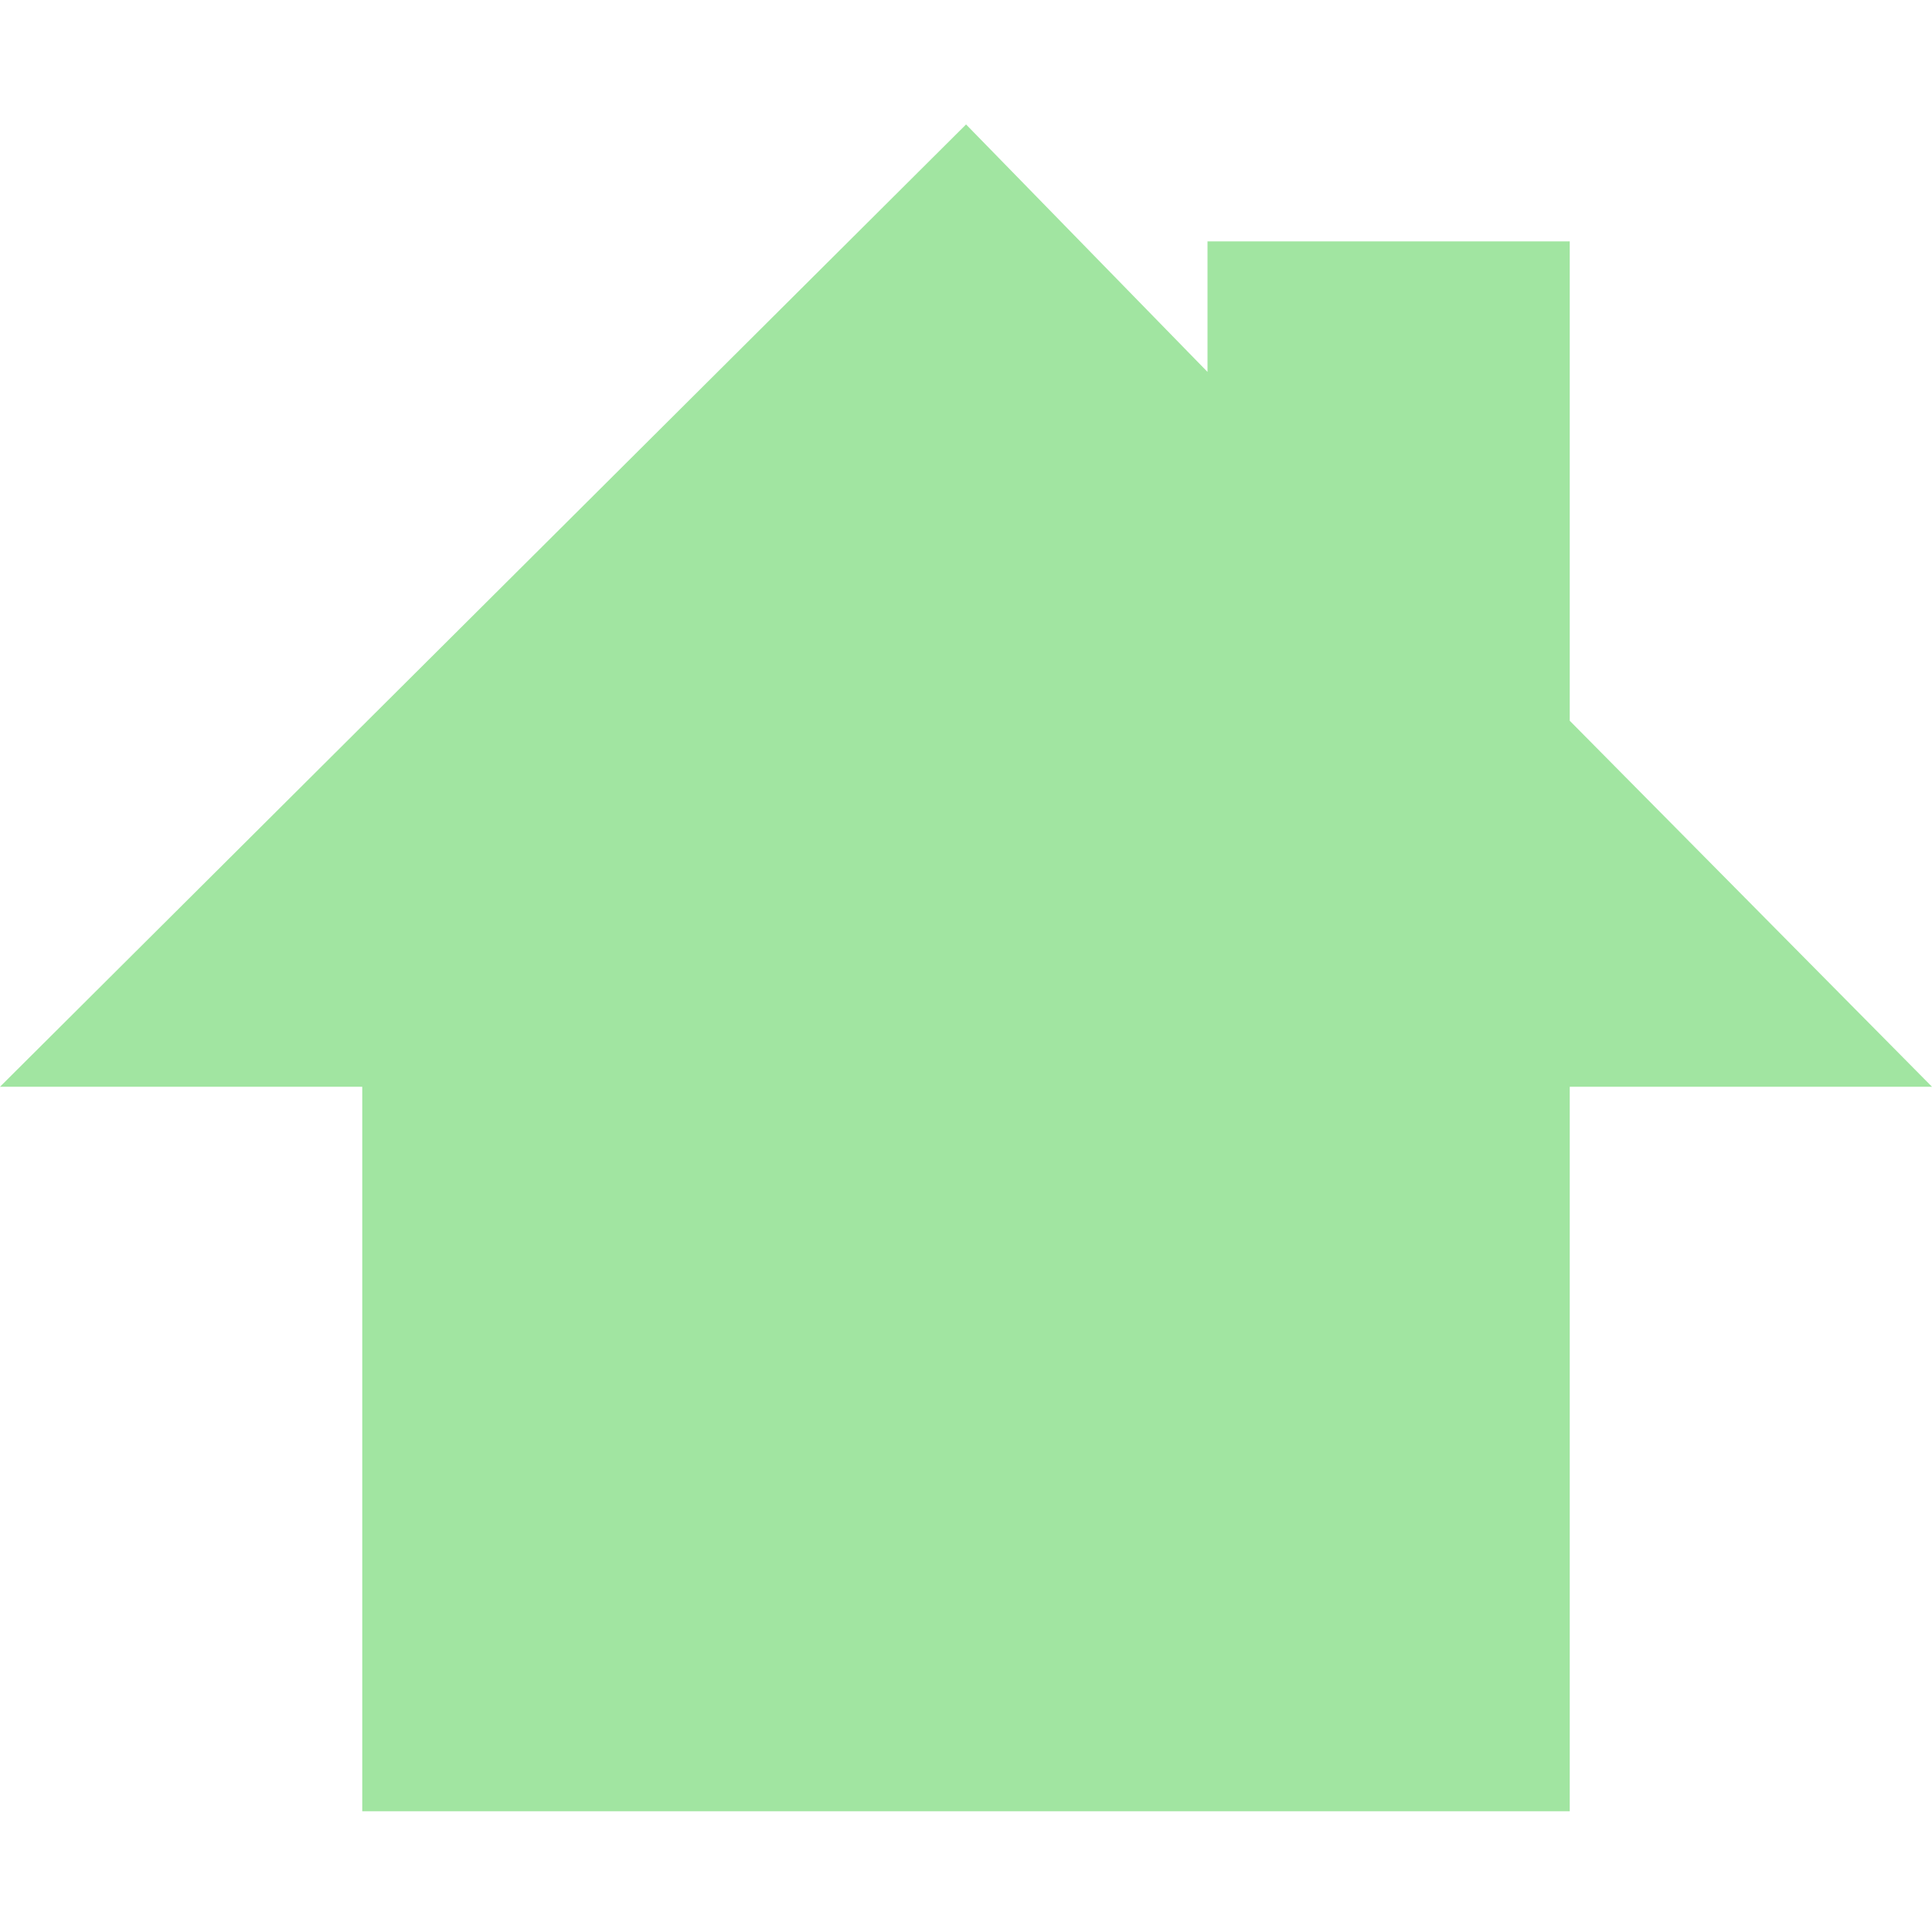 <?xml version="1.0" encoding="UTF-8" standalone="no"?>
<svg xmlns:rdf="http://www.w3.org/1999/02/22-rdf-syntax-ns#" xmlns="http://www.w3.org/2000/svg" height="16" width="16" version="1.0" xmlns:cc="http://creativecommons.org/ns#" xmlns:dc="http://purl.org/dc/elements/1.1/">
 <rect style="color:#000000" fill-opacity="0" height="97.986" width="163.31" y="-32.993" x="-62.897"/>
 <path fill="rgb(68,204,68)" opacity=".5" d="m8 1.031-8 7.969h3v6h10v-6h3l-3-3.031v-3.97h-3v1.081l-2-2.05z" fill-rule="evenodd"/>
</svg>
